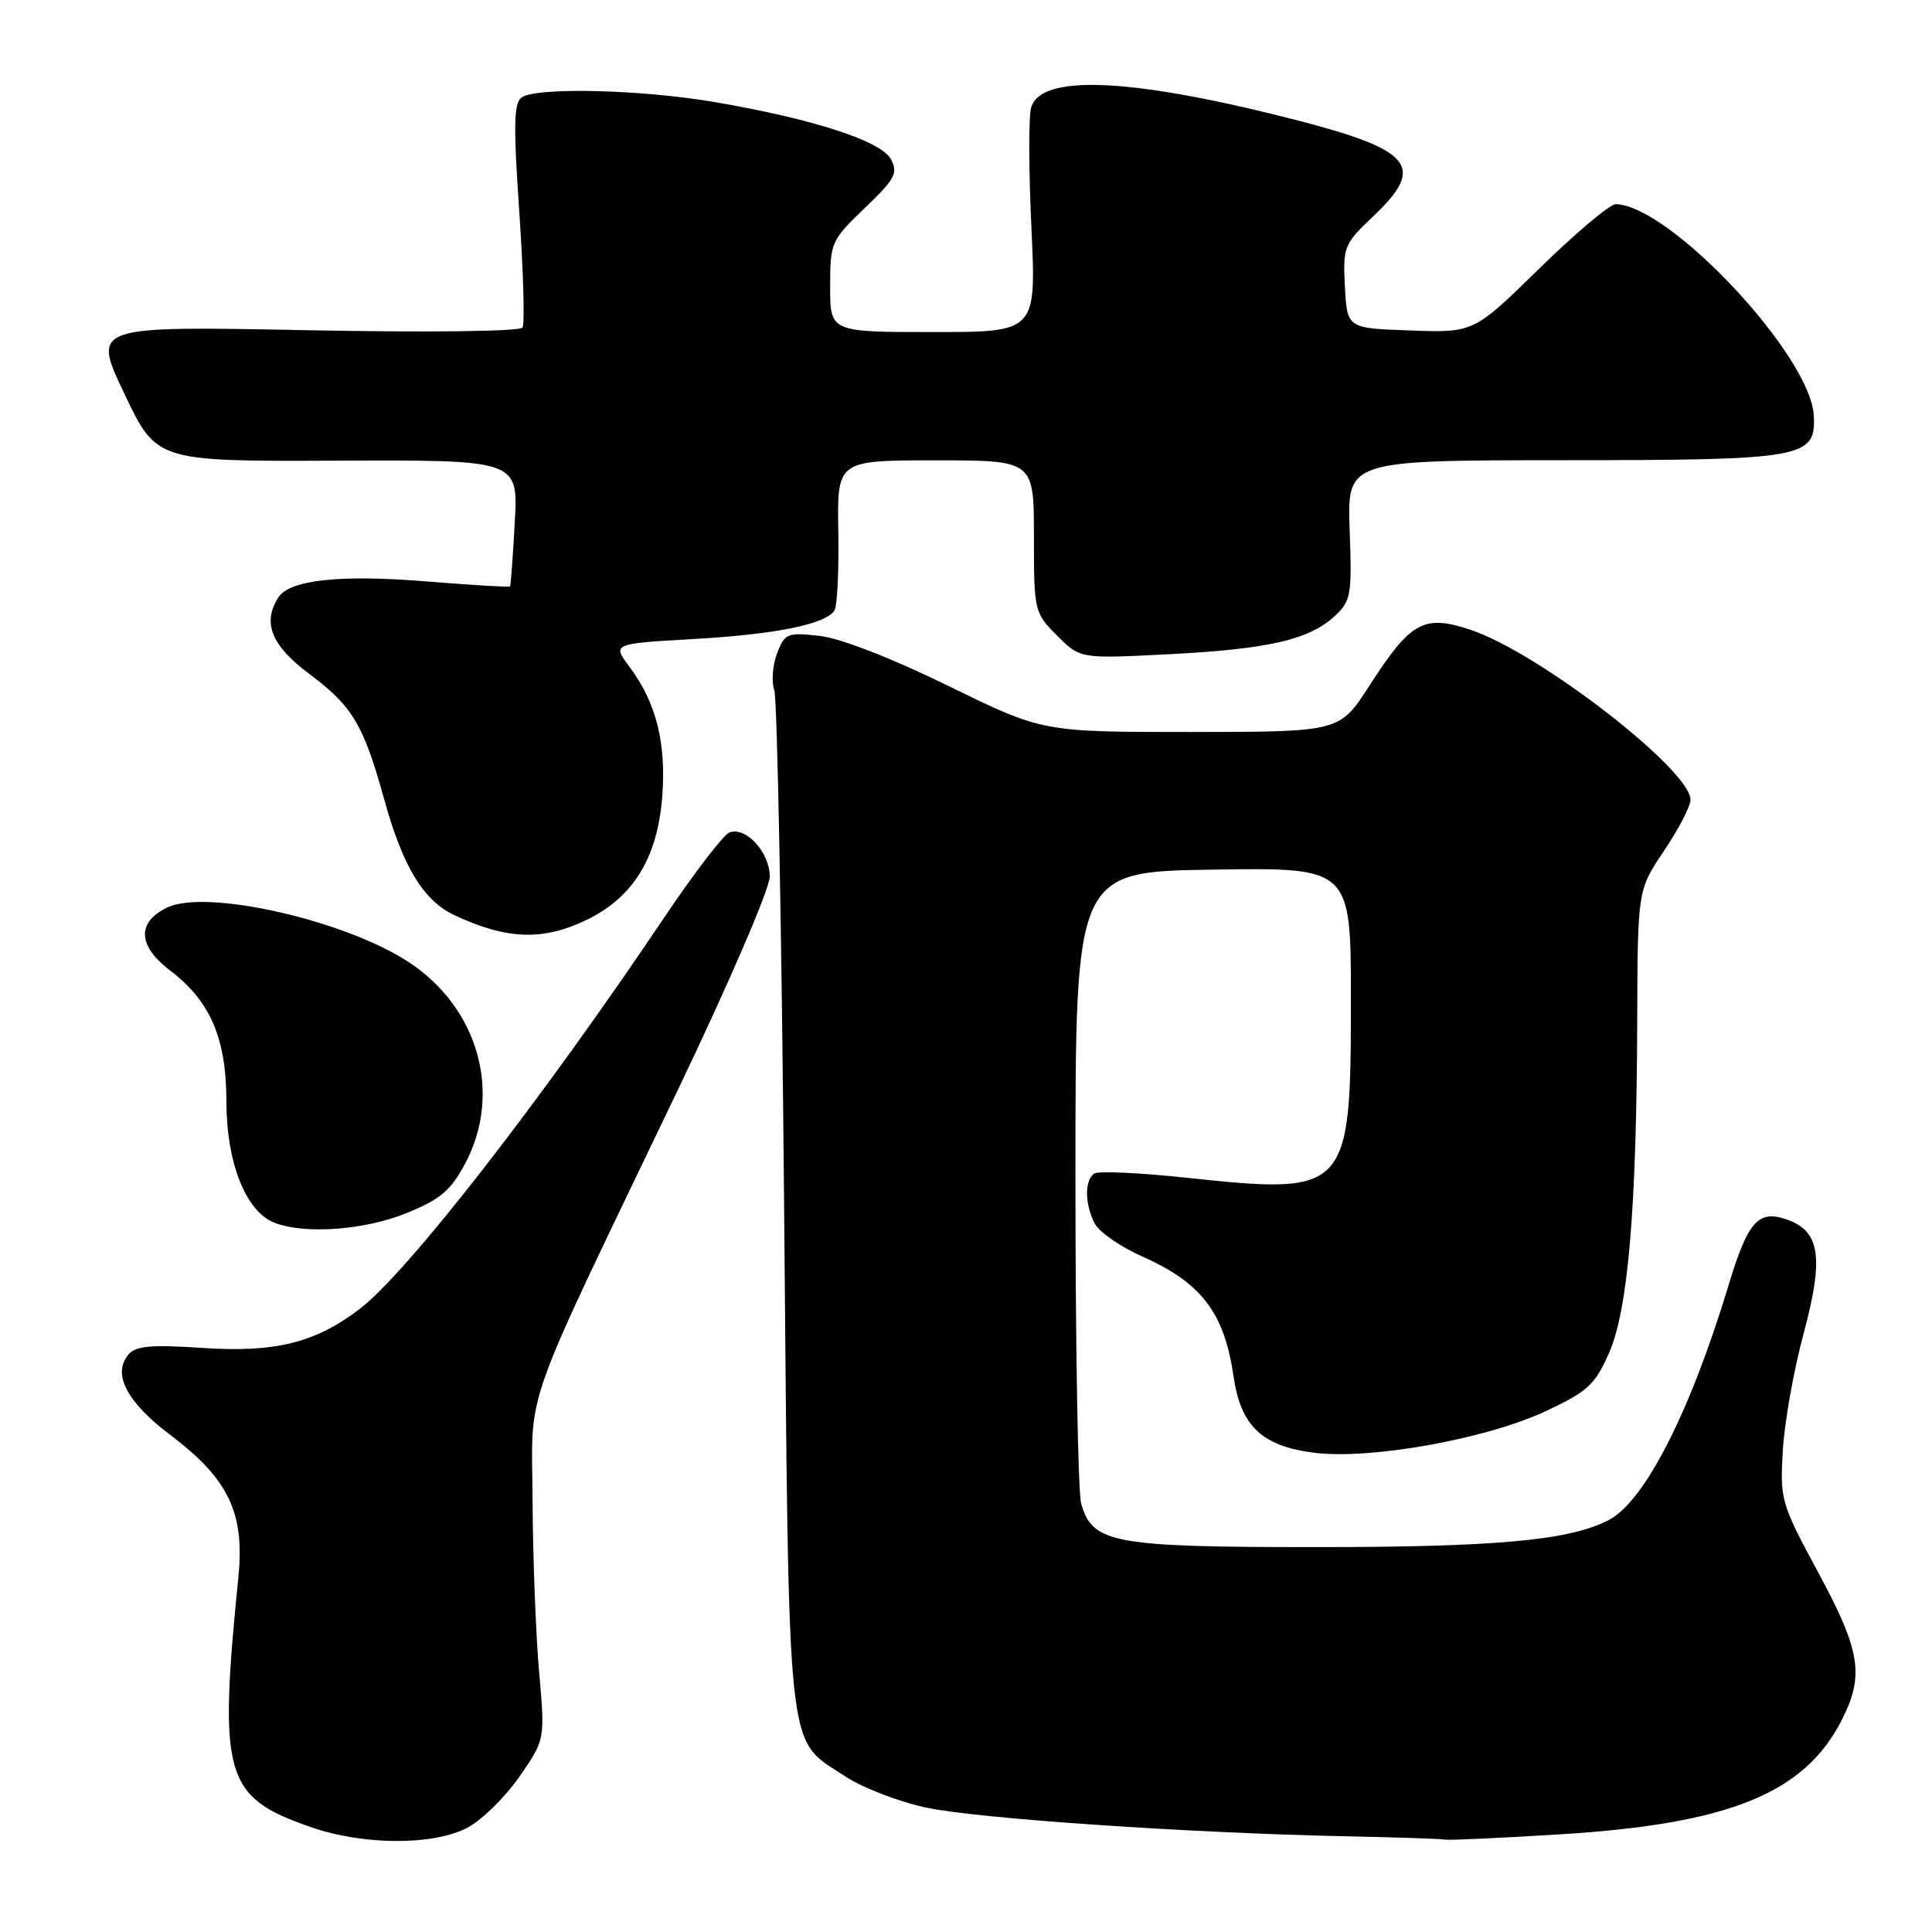 <?xml version="1.0" encoding="UTF-8" standalone="no"?>
<!DOCTYPE svg PUBLIC "-//W3C//DTD SVG 1.1//EN" "http://www.w3.org/Graphics/SVG/1.1/DTD/svg11.dtd" >
<svg xmlns="http://www.w3.org/2000/svg" xmlns:xlink="http://www.w3.org/1999/xlink" version="1.1" viewBox="0 0 256 256">
 <g >
 <path fill="currentColor"
d=" M 61.99 242.15 C 63.89 241.13 66.97 238.09 68.84 235.40 C 72.23 230.50 72.23 230.50 71.43 221.50 C 71.00 216.55 70.61 206.43 70.57 199.00 C 70.49 183.37 68.66 188.56 89.90 144.25 C 96.61 130.24 102.00 117.73 102.00 116.15 C 102.00 112.95 98.82 109.47 96.64 110.31 C 95.86 110.61 91.94 115.72 87.94 121.68 C 71.70 145.85 53.98 168.63 47.66 173.44 C 41.79 177.93 36.47 179.25 26.86 178.61 C 19.96 178.15 17.97 178.33 17.00 179.51 C 14.86 182.08 16.80 185.79 22.58 190.15 C 30.28 195.96 32.44 200.46 31.59 208.95 C 28.93 235.42 29.72 238.14 41.25 242.12 C 48.24 244.54 57.51 244.55 61.99 242.15 Z  M 207.00 243.04 C 229.17 241.65 239.10 237.60 244.03 227.94 C 247.06 222.01 246.54 218.75 240.92 208.35 C 236.01 199.26 235.85 198.73 236.23 192.23 C 236.44 188.53 237.68 181.54 238.99 176.70 C 241.69 166.64 241.18 163.14 236.79 161.60 C 232.99 160.26 231.61 161.81 229.05 170.28 C 223.95 187.15 217.92 198.96 213.15 201.42 C 207.93 204.12 198.37 205.00 174.27 205.00 C 147.48 205.00 144.74 204.49 143.26 199.23 C 142.84 197.73 142.50 178.28 142.50 156.00 C 142.50 115.50 142.50 115.50 160.75 115.23 C 179.00 114.95 179.00 114.95 179.00 132.53 C 179.00 157.95 178.64 158.34 157.36 156.07 C 151.13 155.40 145.58 155.14 145.02 155.49 C 143.69 156.31 143.72 159.61 145.08 162.16 C 145.68 163.27 148.49 165.22 151.33 166.48 C 159.22 169.99 162.23 173.94 163.45 182.38 C 164.41 188.98 167.22 191.63 174.16 192.50 C 181.60 193.43 196.88 190.69 204.79 187.00 C 210.34 184.41 211.33 183.51 213.19 179.31 C 215.73 173.57 216.86 160.26 216.94 135.21 C 217.00 117.92 217.00 117.92 220.50 112.72 C 222.43 109.87 224.00 106.83 224.00 105.98 C 224.00 102.00 203.88 86.45 194.85 83.45 C 188.64 81.39 186.94 82.33 181.42 90.91 C 177.50 96.98 177.50 96.98 157.82 96.99 C 138.15 97.00 138.15 97.00 125.67 90.89 C 118.18 87.22 111.37 84.57 108.62 84.26 C 104.32 83.78 103.98 83.91 102.96 86.59 C 102.37 88.16 102.20 90.35 102.60 91.47 C 102.99 92.59 103.58 123.42 103.90 160.00 C 104.57 234.54 104.10 230.15 112.02 235.39 C 114.30 236.90 119.17 238.77 122.83 239.54 C 129.78 240.99 157.81 242.90 178.50 243.32 C 185.10 243.46 190.95 243.65 191.50 243.76 C 192.05 243.86 199.03 243.54 207.00 243.04 Z  M 53.93 160.72 C 58.39 158.89 59.77 157.72 61.68 154.09 C 66.55 144.84 63.40 133.60 54.24 127.54 C 45.78 121.94 27.37 117.76 22.16 120.25 C 18.10 122.19 18.24 125.32 22.51 128.57 C 27.90 132.68 30.00 137.58 30.00 146.00 C 30.00 154.00 32.55 160.48 36.30 161.99 C 40.29 163.59 48.31 163.02 53.93 160.72 Z  M 77.75 121.88 C 83.89 118.91 87.09 113.71 87.74 105.68 C 88.31 98.51 86.98 93.14 83.44 88.40 C 81.12 85.29 81.12 85.29 91.81 84.68 C 102.84 84.06 109.44 82.71 110.58 80.87 C 110.94 80.28 111.17 75.58 111.08 70.40 C 110.92 61.00 110.92 61.00 123.96 61.00 C 137.00 61.00 137.00 61.00 137.00 71.08 C 137.00 80.99 137.05 81.20 140.07 84.22 C 143.13 87.29 143.13 87.29 154.82 86.69 C 168.01 86.02 173.45 84.78 176.84 81.65 C 179.02 79.64 179.15 78.88 178.84 70.25 C 178.50 61.00 178.50 61.00 207.00 60.98 C 239.12 60.97 240.61 60.70 240.34 55.08 C 239.96 47.18 221.35 27.28 214.12 27.05 C 213.36 27.02 208.81 30.84 204.01 35.54 C 195.28 44.09 195.28 44.09 186.89 43.79 C 178.50 43.50 178.50 43.50 178.21 38.00 C 177.93 32.71 178.08 32.34 181.96 28.66 C 189.09 21.90 187.22 19.80 170.31 15.54 C 149.41 10.28 137.81 9.85 136.62 14.30 C 136.29 15.51 136.31 22.69 136.67 30.25 C 137.31 44.00 137.31 44.00 123.65 44.00 C 110.00 44.00 110.00 44.00 110.00 37.98 C 110.00 32.14 110.13 31.84 114.58 27.57 C 118.58 23.75 119.03 22.92 118.06 21.11 C 116.75 18.67 107.77 15.76 94.62 13.51 C 84.96 11.87 71.30 11.53 69.17 12.88 C 68.08 13.56 68.01 16.40 68.81 28.11 C 69.35 36.02 69.54 42.90 69.24 43.40 C 68.93 43.92 56.74 44.07 40.46 43.75 C 12.21 43.20 12.21 43.20 16.48 52.17 C 20.74 61.14 20.74 61.14 44.70 61.04 C 68.67 60.94 68.67 60.94 68.21 69.22 C 67.96 73.77 67.68 77.60 67.58 77.71 C 67.48 77.83 62.44 77.52 56.37 77.03 C 44.99 76.11 38.35 76.84 36.87 79.18 C 34.74 82.53 35.97 85.55 40.97 89.29 C 46.70 93.56 48.17 96.01 50.91 105.93 C 53.40 114.90 56.11 119.36 60.27 121.29 C 67.17 124.52 71.97 124.68 77.75 121.88 Z "/>
</g>
</svg>